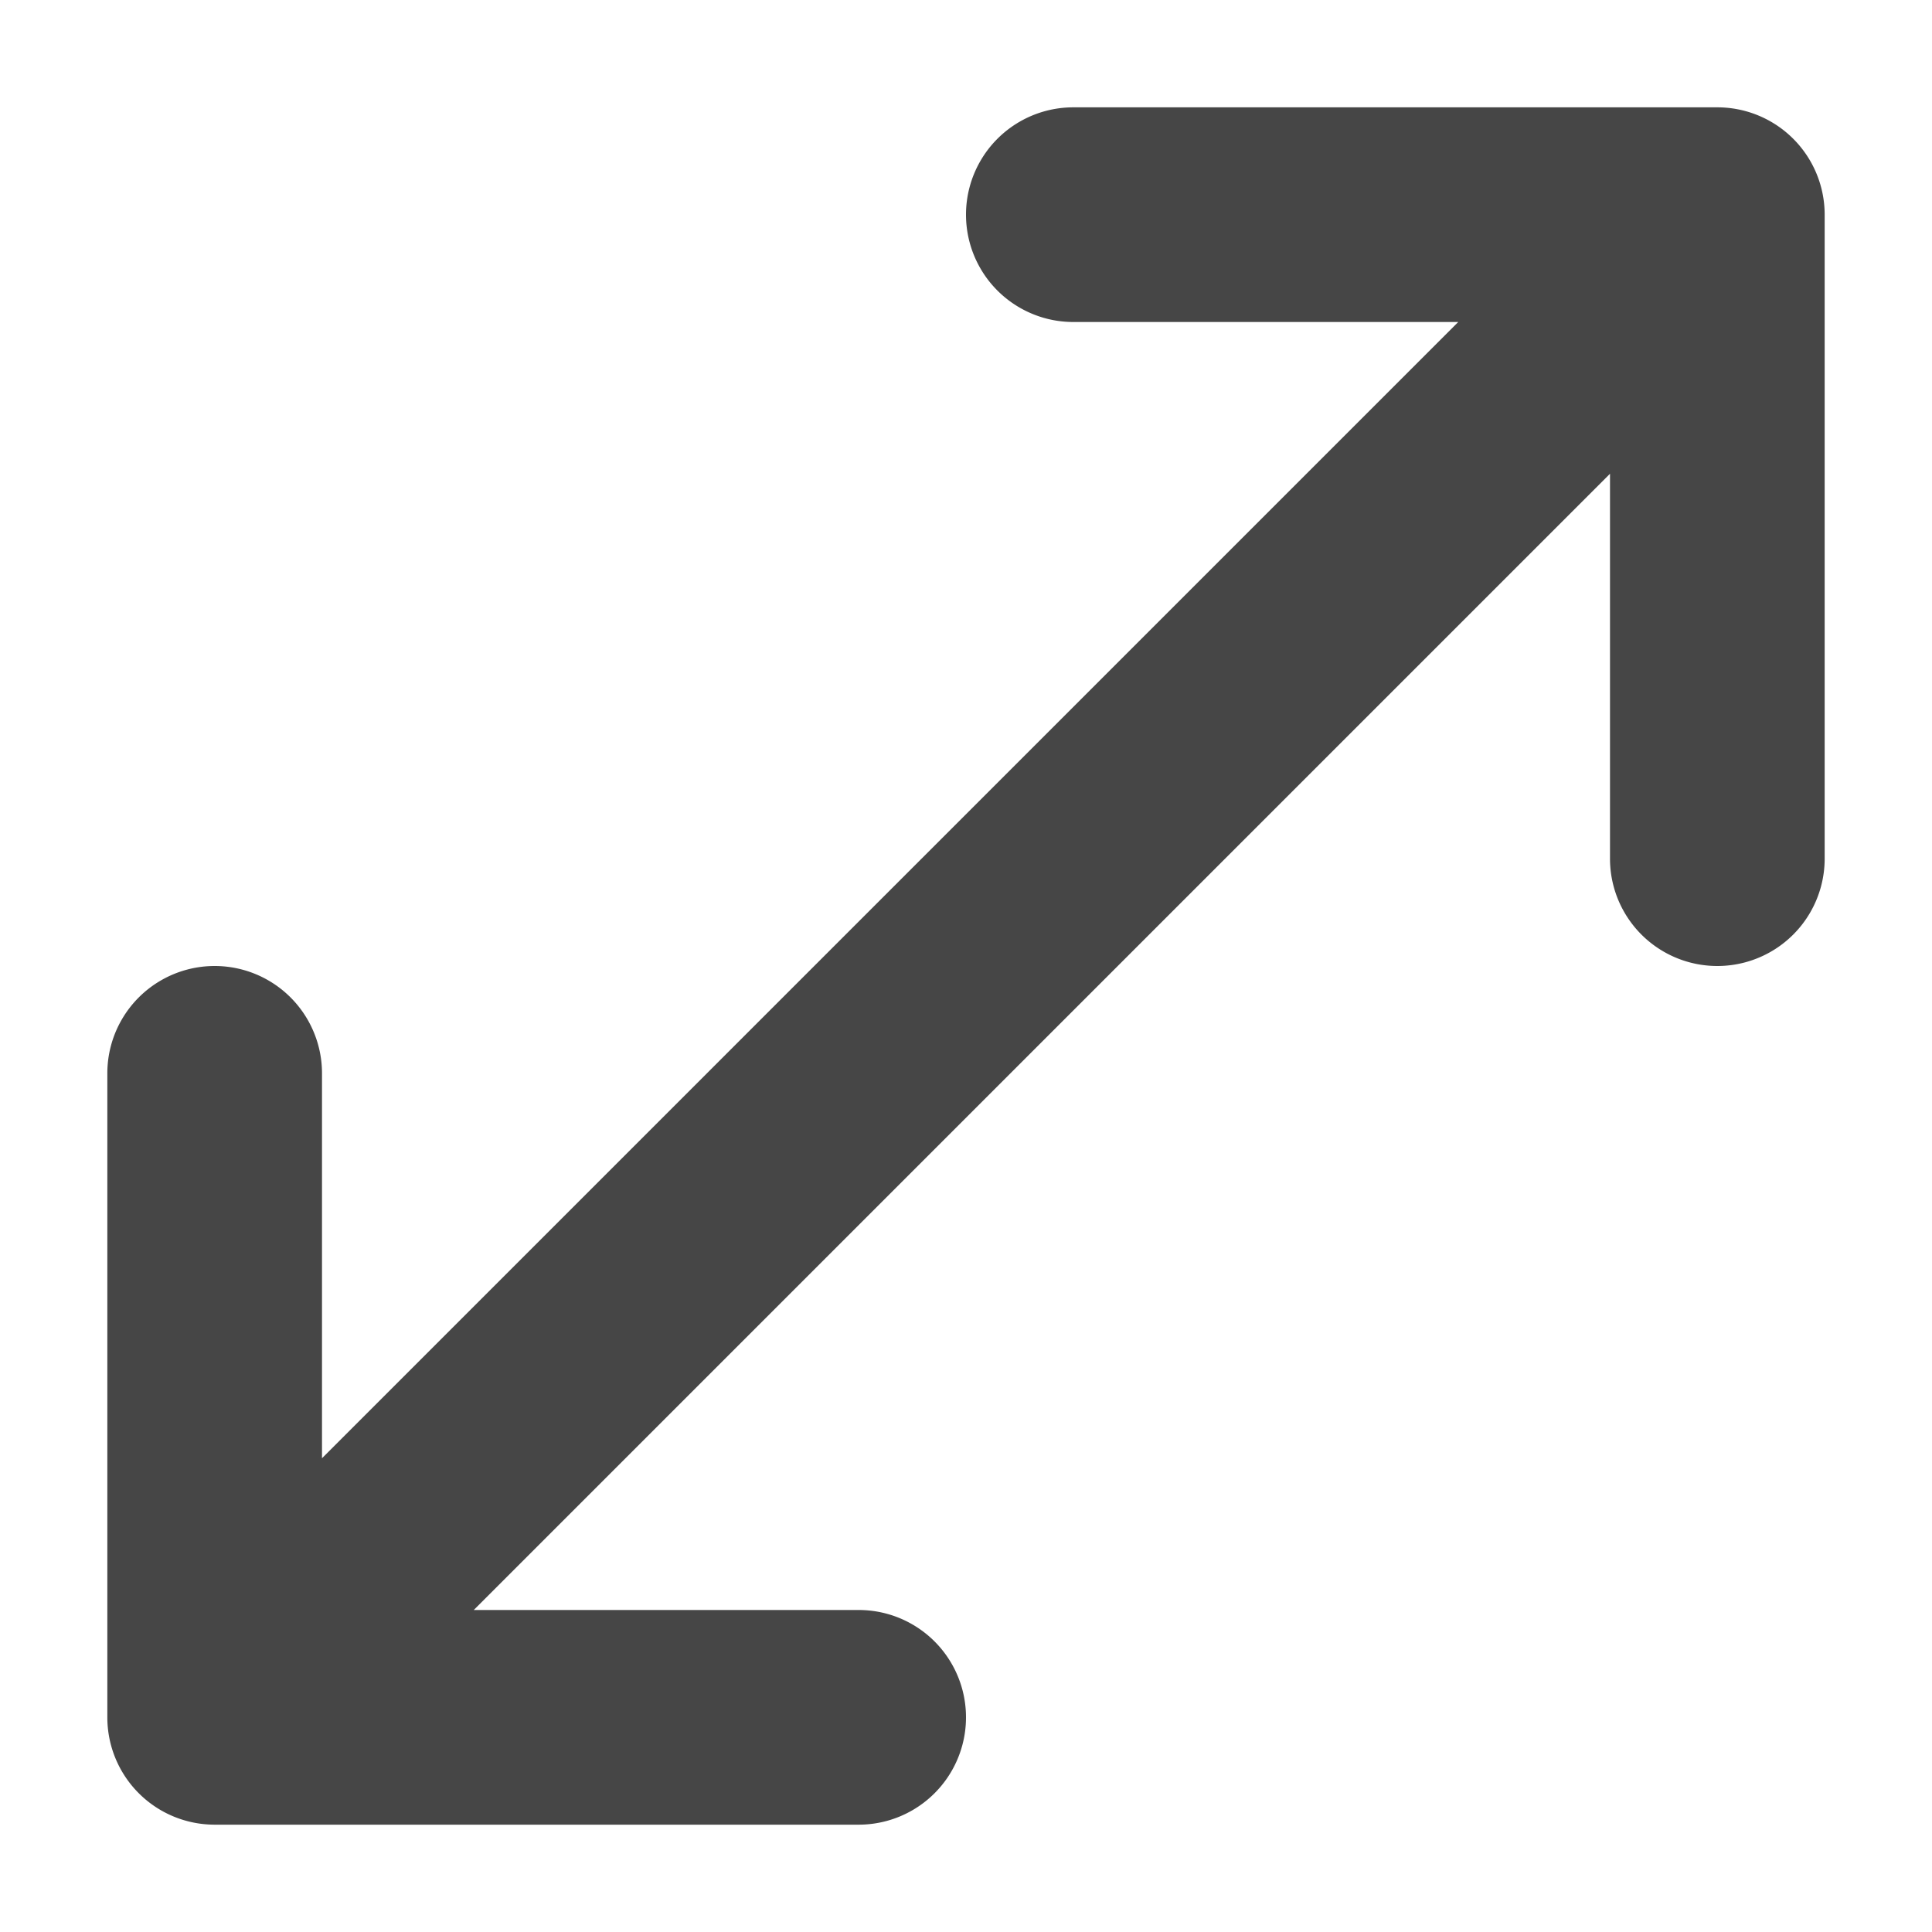 <svg xmlns="http://www.w3.org/2000/svg" width="18" height="18" viewBox="0 0 18 18"><path d="M16 1h-6a1 1 0 1 0 0 2h3.586L3 13.586V10a1 1 0 1 0-2 0v6a1 1 0 0 0 1 1h6a1 1 0 1 0 0-2H4.414L15 4.414V8a1 1 0 1 0 2 0V2a1 1 0 0 0-1-1Z" fill="#464646"/></svg>